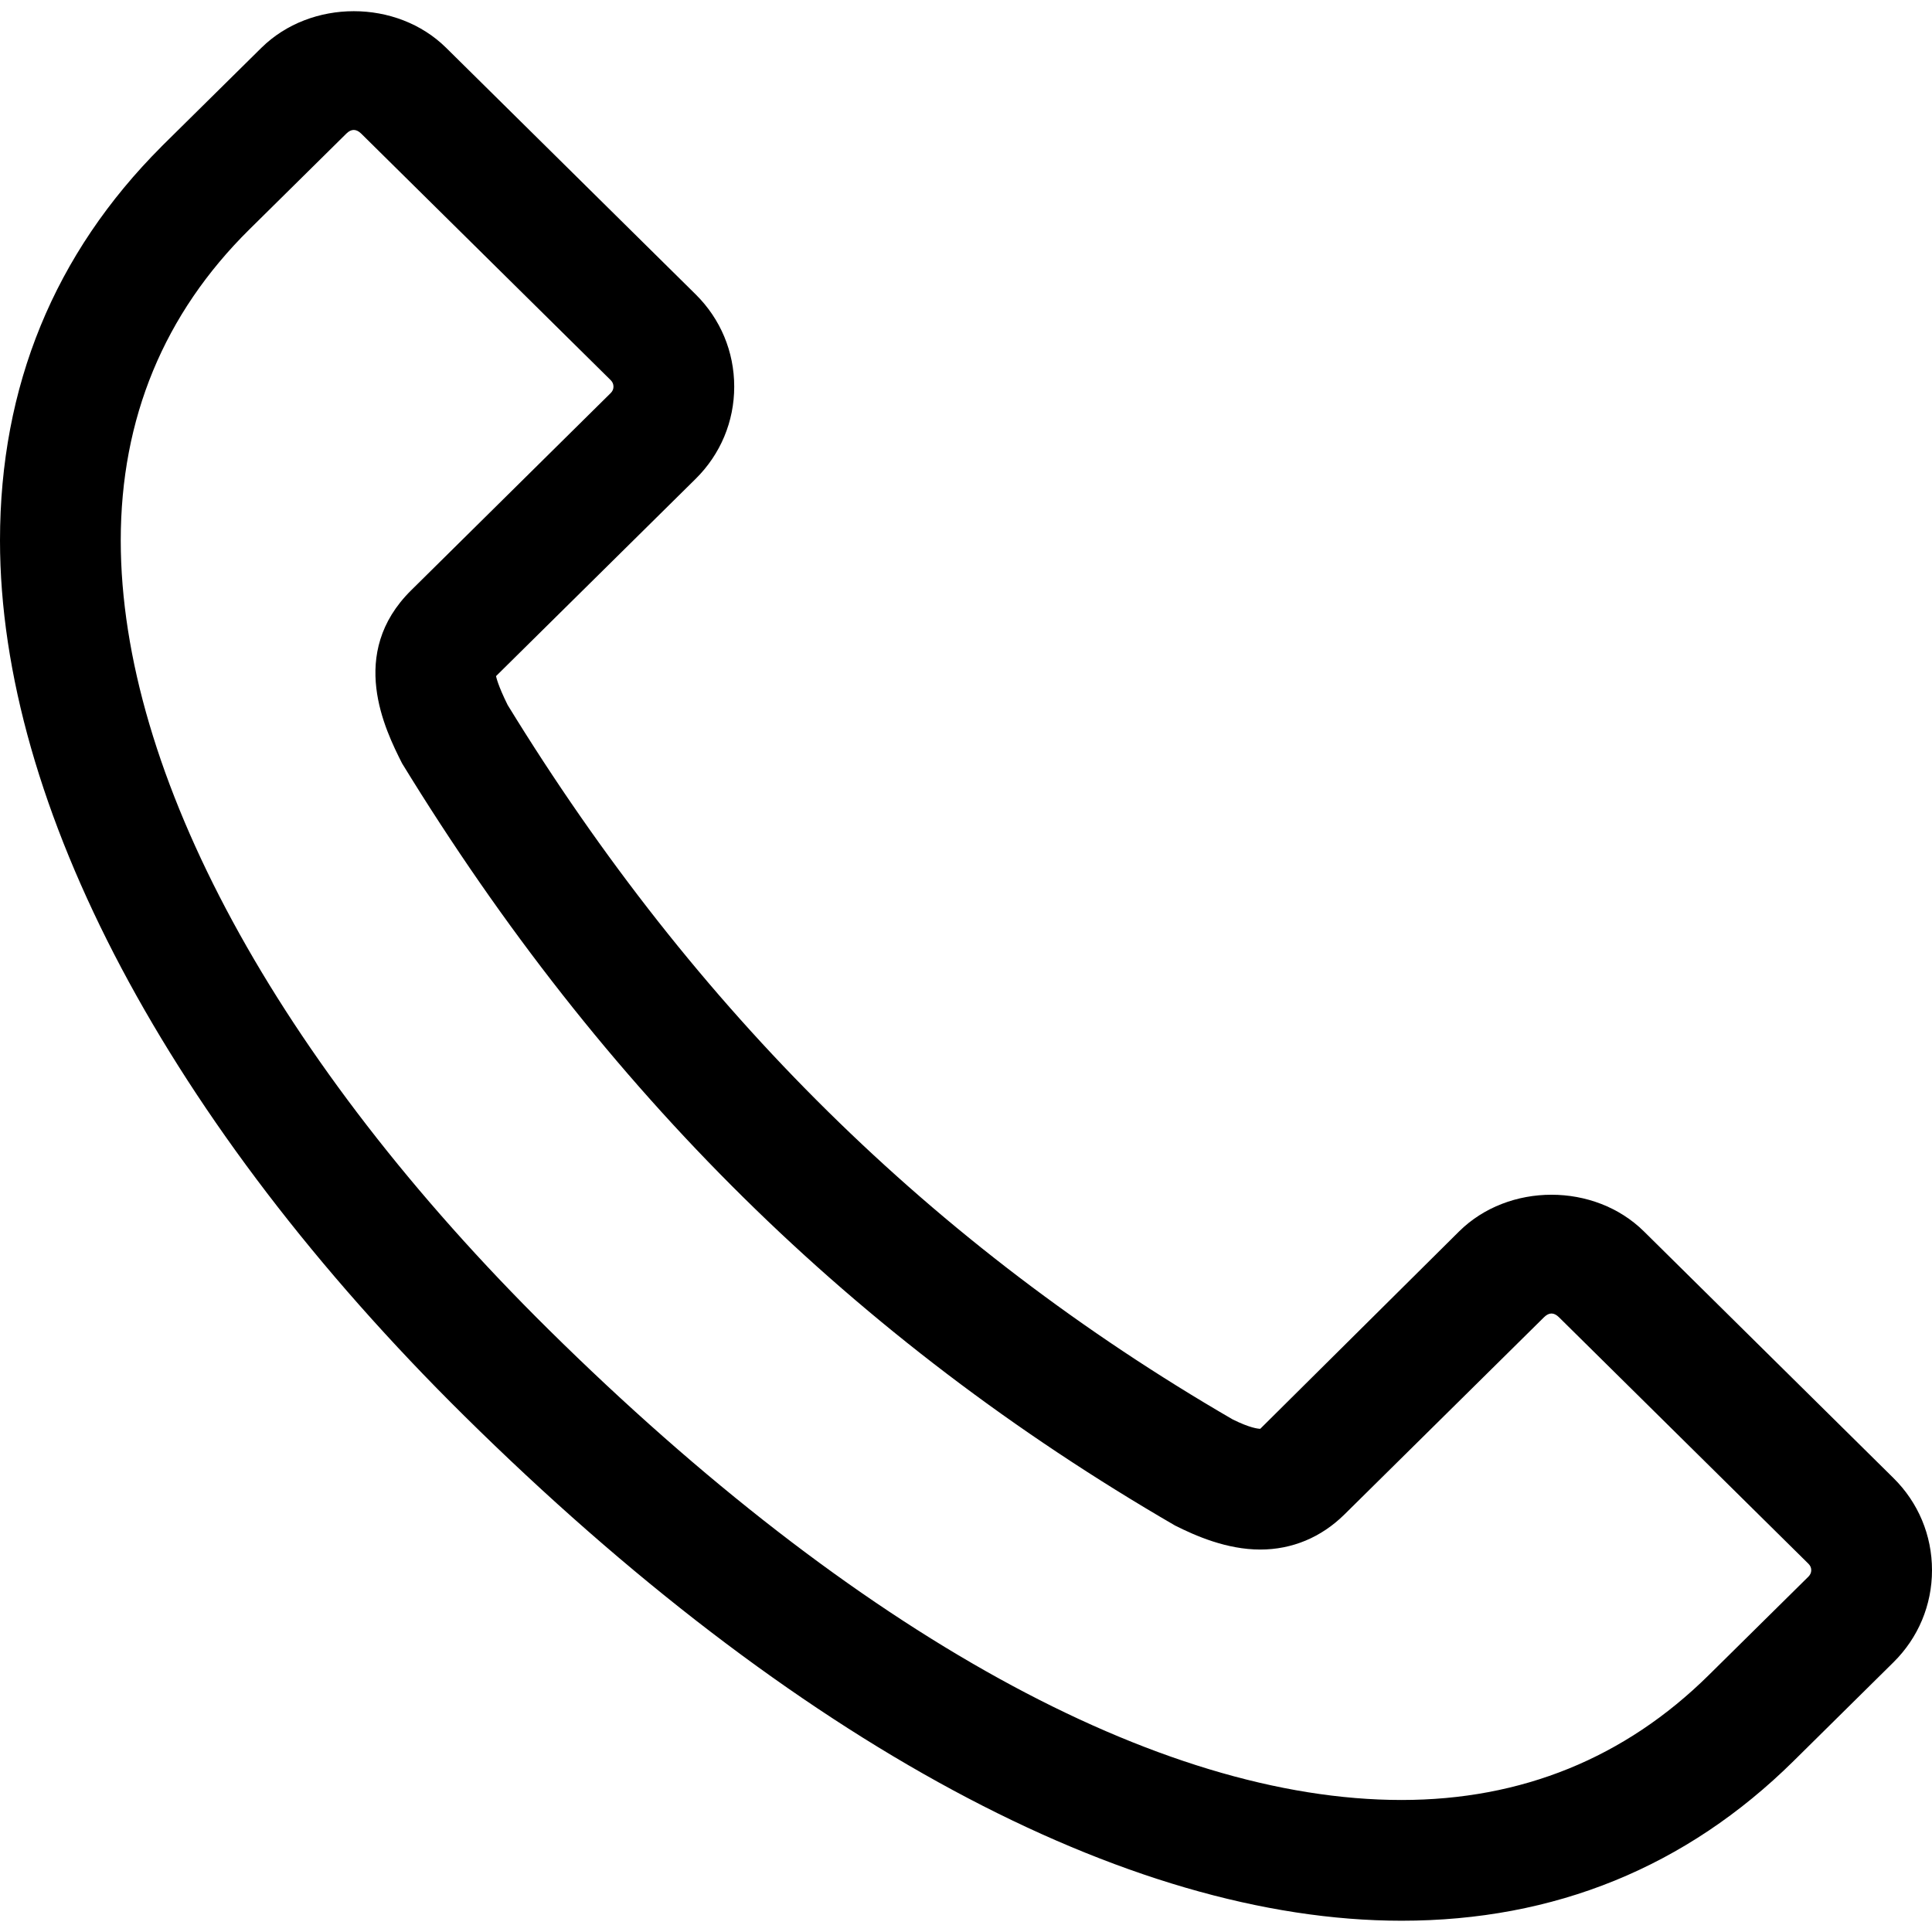 <?xml version="1.0" encoding="utf-8"?>
<svg xmlns="http://www.w3.org/2000/svg" height="24" width="24" viewBox="0 0 24 24">
  <g>
    <path id="path1" transform="rotate(0,12,12) translate(0,0.139) scale(0.75,0.75)  " fill="#000000" d="M5.859,1.967C5.818,1.967,5.777,1.987,5.736,2.028L4.128,3.617C2.716,5.013 2,6.745 2,8.767 2,12.621 4.583,17.385 9.088,21.837 14.175,26.863 19.189,29.628 23.213,29.628L23.214,29.628C25.202,29.628,26.913,28.932,28.301,27.561L29.954,25.928C29.984,25.897 30,25.862 30,25.822 30,25.781 29.984,25.746 29.954,25.716L25.821,21.632C25.738,21.55,25.657,21.55,25.574,21.632L22.268,24.899C21.883,25.279 21.401,25.48 20.874,25.48 20.318,25.48 19.802,25.253 19.462,25.082 14.15,22.001 9.98,17.881 6.66,12.459 6.38,11.905 5.751,10.638 6.81,9.592L10.116,6.324C10.146,6.294 10.161,6.259 10.161,6.219 10.161,6.178 10.146,6.142 10.116,6.112L5.983,2.028C5.941,1.987,5.9,1.967,5.859,1.967z M5.86,0C6.42,3.6135316E-07,6.98,0.202,7.389,0.606L11.522,4.69C11.934,5.097 12.161,5.64 12.161,6.219 12.161,6.796 11.934,7.339 11.522,7.746L8.216,11.013C8.219,11.027 8.244,11.16 8.408,11.491 11.508,16.547 15.449,20.442 20.414,23.323 20.702,23.467 20.84,23.48 20.874,23.48L24.168,20.21C24.986,19.401,26.409,19.401,27.228,20.21L31.36,24.294C31.773,24.701 32,25.244 32,25.822 32,26.399 31.773,26.942 31.36,27.349L29.707,28.983C27.931,30.738,25.747,31.628,23.214,31.628L23.213,31.628C18.659,31.628 13.146,28.658 7.689,23.265 2.799,18.434 0,13.152 0,8.766 0,6.213 0.9,4.017 2.677,2.24L2.676,2.24 4.33,0.606C4.74,0.202,5.3,3.6135316E-07,5.86,0z" />
  </g>
</svg>

